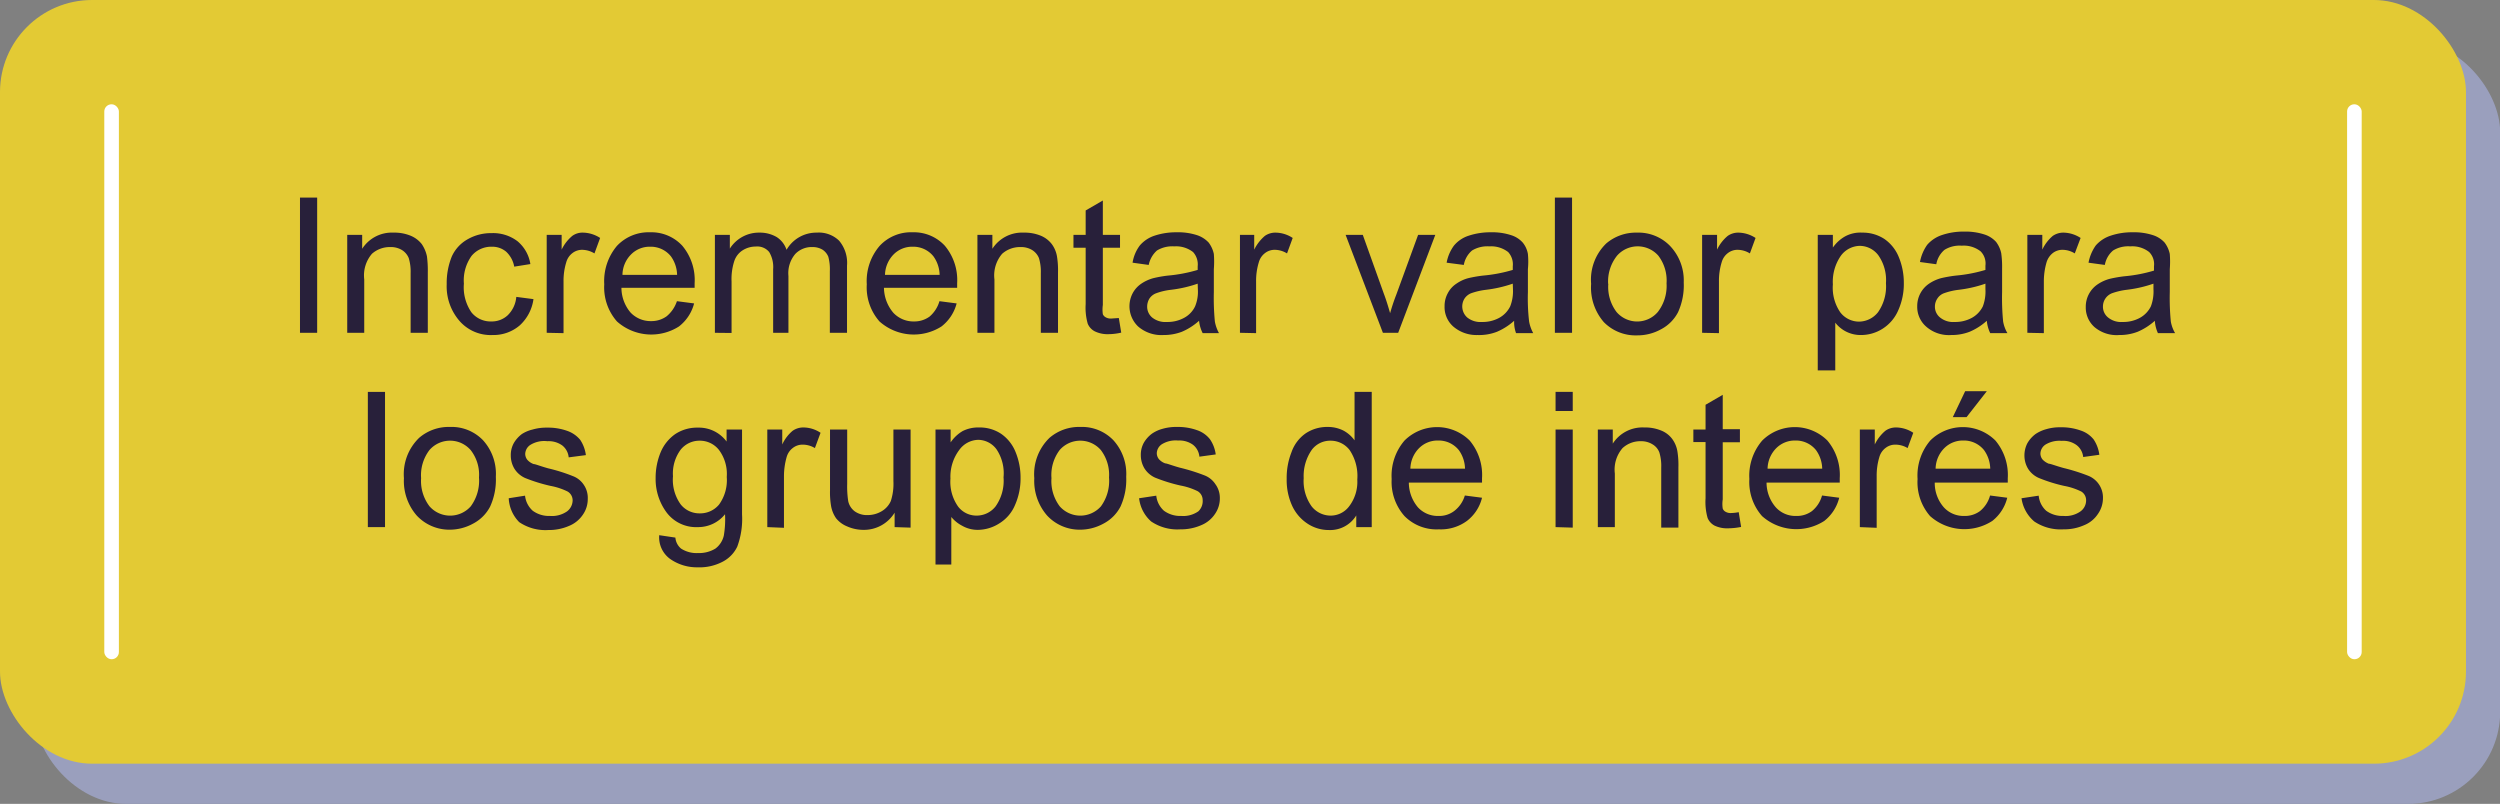<svg xmlns="http://www.w3.org/2000/svg" viewBox="0 0 145.51 46.79"><rect x="0" y="0" width="145.51" height="46.79" fill="#808080" stroke="none"/><defs><style>.cls-1{fill:#9a9fbd;}.cls-2{fill:#e3ca34;}.cls-3{fill:#28203a;}.cls-4{fill:#fff;}</style></defs><g id="Capa_2" data-name="Capa 2"><g id="Capa_1-2" data-name="Capa 1"><rect class="cls-1" x="1.99" y="2.34" width="143.53" height="44.45" rx="5.36"/><rect class="cls-2" width="143.53" height="44.45" rx="5.36"/><path class="cls-3" d="M17.46,19.37V11.5h1v7.87Z"/><path class="cls-3" d="M20.21,19.37v-5.7h.87v.81a2.05,2.05,0,0,1,1.82-.94,2.47,2.47,0,0,1,1,.18,1.6,1.6,0,0,1,.65.49,2,2,0,0,1,.3.71,6.47,6.47,0,0,1,.05.94v3.51h-1V15.9a2.73,2.73,0,0,0-.11-.88,1,1,0,0,0-.4-.47,1.24,1.24,0,0,0-.67-.17,1.57,1.57,0,0,0-1.07.39,1.93,1.93,0,0,0-.45,1.49v3.11Z"/><path class="cls-3" d="M30.05,17.28l1,.13a2.53,2.53,0,0,1-.8,1.53,2.35,2.35,0,0,1-1.58.56,2.41,2.41,0,0,1-1.88-.77A3.07,3.07,0,0,1,26,16.54a4.11,4.11,0,0,1,.3-1.62,2.18,2.18,0,0,1,.93-1,2.71,2.71,0,0,1,1.37-.35,2.34,2.34,0,0,1,1.52.47,2.16,2.16,0,0,1,.75,1.33l-.94.15a1.56,1.56,0,0,0-.47-.87,1.25,1.25,0,0,0-.83-.29,1.49,1.49,0,0,0-1.18.53A2.45,2.45,0,0,0,27,16.51a2.57,2.57,0,0,0,.44,1.67,1.43,1.43,0,0,0,1.15.53,1.36,1.36,0,0,0,.95-.35A1.68,1.68,0,0,0,30.05,17.28Z"/><path class="cls-3" d="M31.82,19.37v-5.7h.87v.86a2.37,2.37,0,0,1,.62-.8,1,1,0,0,1,.62-.19,1.88,1.88,0,0,1,1,.31l-.33.9a1.41,1.41,0,0,0-.71-.21.91.91,0,0,0-.57.19,1,1,0,0,0-.36.53,3.67,3.67,0,0,0-.16,1.13v3Z"/><path class="cls-3" d="M39.4,17.53l1,.13A2.48,2.48,0,0,1,39.52,19a3,3,0,0,1-3.61-.29,3,3,0,0,1-.74-2.16,3.18,3.18,0,0,1,.74-2.24,2.53,2.53,0,0,1,1.93-.79,2.45,2.45,0,0,1,1.87.78,3.11,3.11,0,0,1,.72,2.19v.26H36.17a2.24,2.24,0,0,0,.53,1.44,1.61,1.61,0,0,0,1.2.5,1.51,1.51,0,0,0,.9-.28A1.92,1.92,0,0,0,39.4,17.53ZM36.23,16h3.18a1.92,1.92,0,0,0-.36-1.08,1.5,1.5,0,0,0-1.2-.56,1.52,1.52,0,0,0-1.12.45A1.71,1.71,0,0,0,36.23,16Z"/><path class="cls-3" d="M41.61,19.37v-5.7h.87v.8a2,2,0,0,1,1.73-.93,1.93,1.93,0,0,1,1,.26,1.41,1.41,0,0,1,.57.74,2,2,0,0,1,1.76-1,1.69,1.69,0,0,1,1.3.47,2,2,0,0,1,.46,1.45v3.91h-1V15.78a2.78,2.78,0,0,0-.09-.84.9.9,0,0,0-.34-.41,1.11,1.11,0,0,0-.58-.15,1.32,1.32,0,0,0-1,.4,1.72,1.72,0,0,0-.4,1.28v3.31H45v-3.7a1.69,1.69,0,0,0-.23-1,.89.89,0,0,0-.78-.32,1.42,1.42,0,0,0-.75.21,1.18,1.18,0,0,0-.5.63,3.37,3.37,0,0,0-.16,1.19v3Z"/><path class="cls-3" d="M54.68,17.53l1,.13A2.48,2.48,0,0,1,54.8,19a3,3,0,0,1-3.61-.29,3,3,0,0,1-.74-2.16,3.14,3.14,0,0,1,.75-2.24,2.49,2.49,0,0,1,1.92-.79,2.45,2.45,0,0,1,1.87.78,3.11,3.11,0,0,1,.72,2.19v.26H51.45A2.29,2.29,0,0,0,52,18.21a1.61,1.61,0,0,0,1.2.5,1.51,1.51,0,0,0,.9-.28A1.85,1.85,0,0,0,54.68,17.53ZM51.51,16h3.18a1.92,1.92,0,0,0-.36-1.08,1.5,1.5,0,0,0-1.2-.56,1.52,1.52,0,0,0-1.12.45A1.76,1.76,0,0,0,51.51,16Z"/><path class="cls-3" d="M56.89,19.37v-5.7h.87v.81a2.05,2.05,0,0,1,1.82-.94,2.47,2.47,0,0,1,1,.18,1.56,1.56,0,0,1,.64.49,1.68,1.68,0,0,1,.3.71,5,5,0,0,1,.06.94v3.51h-1V15.9a2.73,2.73,0,0,0-.11-.88,1,1,0,0,0-.4-.47,1.24,1.24,0,0,0-.67-.17,1.57,1.57,0,0,0-1.07.39,1.93,1.93,0,0,0-.45,1.49v3.11Z"/><path class="cls-3" d="M65.12,18.51l.14.85a3.37,3.37,0,0,1-.73.09,1.7,1.7,0,0,1-.82-.17.89.89,0,0,1-.4-.44,3.4,3.4,0,0,1-.12-1.14V14.42h-.71v-.75h.71V12.25l1-.58v2h1v.75h-1v3.33a1.89,1.89,0,0,0,0,.54.37.37,0,0,0,.17.18.58.58,0,0,0,.33.07Z"/><path class="cls-3" d="M69.79,18.67a3.58,3.58,0,0,1-1,.64,2.94,2.94,0,0,1-1.07.19A2.07,2.07,0,0,1,66.24,19a1.63,1.63,0,0,1-.31-1.94,1.56,1.56,0,0,1,.5-.55,2.35,2.35,0,0,1,.7-.32,6.94,6.94,0,0,1,.85-.15,8.68,8.68,0,0,0,1.73-.33V15.5a1.06,1.06,0,0,0-.27-.83,1.61,1.61,0,0,0-1.1-.33,1.71,1.71,0,0,0-1,.24,1.53,1.53,0,0,0-.48.84l-.94-.13a2.26,2.26,0,0,1,.42-1,1.91,1.91,0,0,1,.85-.57,4,4,0,0,1,1.3-.2,3.57,3.57,0,0,1,1.19.17,1.62,1.62,0,0,1,.67.43,1.67,1.67,0,0,1,.3.66,5.68,5.68,0,0,1,0,.89V17a14.19,14.19,0,0,0,.06,1.71,2.21,2.21,0,0,0,.24.68H70A2.05,2.05,0,0,1,69.79,18.67Zm-.08-2.16a7.34,7.34,0,0,1-1.58.36,3.66,3.66,0,0,0-.84.2.81.81,0,0,0-.39.31.91.91,0,0,0-.13.46.82.82,0,0,0,.29.64,1.23,1.23,0,0,0,.86.26,2,2,0,0,0,1-.24,1.48,1.48,0,0,0,.64-.67,2.24,2.24,0,0,0,.16-1Z"/><path class="cls-3" d="M72.17,19.37v-5.7H73v.86a2.5,2.5,0,0,1,.62-.8,1.06,1.06,0,0,1,.62-.19,1.85,1.85,0,0,1,1,.31l-.33.9a1.38,1.38,0,0,0-.71-.21.91.91,0,0,0-.57.19,1,1,0,0,0-.36.53,3.67,3.67,0,0,0-.16,1.13v3Z"/><path class="cls-3" d="M80.49,19.37l-2.17-5.7h1l1.22,3.41c.14.37.26.76.37,1.15a11.3,11.3,0,0,1,.36-1.08l1.27-3.48h1l-2.16,5.7Z"/><path class="cls-3" d="M88.13,18.67a3.62,3.62,0,0,1-1,.64A2.85,2.85,0,0,1,86,19.5,2.07,2.07,0,0,1,84.58,19a1.51,1.51,0,0,1-.5-1.17,1.54,1.54,0,0,1,.19-.77,1.47,1.47,0,0,1,.5-.55,2.19,2.19,0,0,1,.69-.32,7.59,7.59,0,0,1,.86-.15,8.68,8.68,0,0,0,1.73-.33V15.5a1.06,1.06,0,0,0-.27-.83,1.62,1.62,0,0,0-1.1-.33,1.71,1.71,0,0,0-1,.24,1.42,1.42,0,0,0-.48.84l-1-.13a2.39,2.39,0,0,1,.43-1,1.85,1.85,0,0,1,.85-.57,4,4,0,0,1,1.3-.2,3.51,3.51,0,0,1,1.18.17,1.5,1.5,0,0,1,.67.43,1.43,1.43,0,0,1,.3.66,4.64,4.64,0,0,1,0,.89V17a11.65,11.65,0,0,0,.07,1.71,2.21,2.21,0,0,0,.24.68h-1A1.85,1.85,0,0,1,88.13,18.67Zm-.08-2.16a7.49,7.49,0,0,1-1.58.36,3.94,3.94,0,0,0-.85.2.83.83,0,0,0-.38.31.86.86,0,0,0,.16,1.1,1.23,1.23,0,0,0,.86.26,2,2,0,0,0,1-.24,1.53,1.53,0,0,0,.64-.67,2.4,2.4,0,0,0,.16-1Z"/><path class="cls-3" d="M90.5,19.37V11.5h1v7.87Z"/><path class="cls-3" d="M92.61,16.52a2.93,2.93,0,0,1,.88-2.35,2.66,2.66,0,0,1,1.79-.63,2.56,2.56,0,0,1,1.92.77A2.91,2.91,0,0,1,98,16.44a3.78,3.78,0,0,1-.33,1.73,2.33,2.33,0,0,1-1,1,2.83,2.83,0,0,1-1.38.35,2.59,2.59,0,0,1-1.94-.77A3.07,3.07,0,0,1,92.61,16.52Zm1,0a2.41,2.41,0,0,0,.48,1.64,1.58,1.58,0,0,0,2.4,0A2.48,2.48,0,0,0,97,16.49a2.38,2.38,0,0,0-.48-1.61,1.6,1.6,0,0,0-2.4,0A2.41,2.41,0,0,0,93.6,16.52Z"/><path class="cls-3" d="M99.07,19.37v-5.7h.87v.86a2.37,2.37,0,0,1,.62-.8,1.06,1.06,0,0,1,.62-.19,1.88,1.88,0,0,1,1,.31l-.33.9a1.38,1.38,0,0,0-.71-.21.91.91,0,0,0-.57.19,1,1,0,0,0-.36.53,3.67,3.67,0,0,0-.16,1.13v3Z"/><path class="cls-3" d="M105.8,21.56V13.67h.88v.74a2.16,2.16,0,0,1,.71-.65,1.86,1.86,0,0,1,1-.22,2.29,2.29,0,0,1,1.29.37,2.35,2.35,0,0,1,.84,1.06,3.91,3.91,0,0,1,.29,1.51,3.76,3.76,0,0,1-.32,1.57,2.37,2.37,0,0,1-.91,1.08,2.34,2.34,0,0,1-1.26.37,1.86,1.86,0,0,1-1.5-.72v2.78Zm.88-5a2.52,2.52,0,0,0,.44,1.63,1.38,1.38,0,0,0,1.08.53,1.43,1.43,0,0,0,1.11-.55,2.62,2.62,0,0,0,.46-1.69,2.5,2.5,0,0,0-.45-1.63,1.36,1.36,0,0,0-1.07-.54,1.4,1.4,0,0,0-1.1.57A2.65,2.65,0,0,0,106.68,16.55Z"/><path class="cls-3" d="M115.64,18.67a3.58,3.58,0,0,1-1,.64,2.9,2.9,0,0,1-1.07.19A2,2,0,0,1,112.1,19a1.52,1.52,0,0,1-.51-1.17,1.57,1.57,0,0,1,.69-1.32,2.35,2.35,0,0,1,.7-.32,7.59,7.59,0,0,1,.86-.15,8.55,8.55,0,0,0,1.72-.33c0-.13,0-.22,0-.25a1,1,0,0,0-.28-.83,1.59,1.59,0,0,0-1.1-.33,1.67,1.67,0,0,0-1,.24,1.42,1.42,0,0,0-.48.84l-.95-.13a2.53,2.53,0,0,1,.42-1,1.94,1.94,0,0,1,.86-.57,3.88,3.88,0,0,1,1.29-.2,3.57,3.57,0,0,1,1.19.17,1.55,1.55,0,0,1,.67.43,1.67,1.67,0,0,1,.3.66,5.68,5.68,0,0,1,.05.89V17a14.19,14.19,0,0,0,.06,1.71,2,2,0,0,0,.25.68h-1A2.05,2.05,0,0,1,115.64,18.67Zm-.08-2.16a7.34,7.34,0,0,1-1.58.36,3.81,3.81,0,0,0-.84.2.78.78,0,0,0-.38.31.83.83,0,0,0-.14.46.8.8,0,0,0,.3.64,1.2,1.2,0,0,0,.85.26,2,2,0,0,0,1-.24,1.53,1.53,0,0,0,.64-.67,2.43,2.43,0,0,0,.15-1Z"/><path class="cls-3" d="M118,19.37v-5.7h.87v.86a2.37,2.37,0,0,1,.61-.8,1.08,1.08,0,0,1,.62-.19,1.88,1.88,0,0,1,1,.31l-.34.9a1.36,1.36,0,0,0-.71-.21.91.91,0,0,0-.57.19,1.09,1.09,0,0,0-.36.53,4,4,0,0,0-.16,1.13v3Z"/><path class="cls-3" d="M125.42,18.67a3.58,3.58,0,0,1-1,.64,2.9,2.9,0,0,1-1.07.19,2,2,0,0,1-1.44-.46,1.52,1.52,0,0,1-.51-1.17,1.57,1.57,0,0,1,.69-1.32,2.35,2.35,0,0,1,.7-.32,7.59,7.59,0,0,1,.86-.15,8.55,8.55,0,0,0,1.72-.33c0-.13,0-.22,0-.25a1,1,0,0,0-.28-.83,1.59,1.59,0,0,0-1.1-.33,1.67,1.67,0,0,0-1,.24,1.42,1.42,0,0,0-.48.84l-.95-.13a2.53,2.53,0,0,1,.42-1,1.94,1.94,0,0,1,.86-.57,3.88,3.88,0,0,1,1.29-.2,3.53,3.53,0,0,1,1.19.17,1.55,1.55,0,0,1,.67.43,1.67,1.67,0,0,1,.3.66,5.68,5.68,0,0,1,0,.89V17a14.19,14.19,0,0,0,.06,1.71,2,2,0,0,0,.25.68h-1A2.05,2.05,0,0,1,125.42,18.67Zm-.08-2.16a7.34,7.34,0,0,1-1.58.36,4,4,0,0,0-.84.2.83.83,0,0,0-.52.77.8.8,0,0,0,.3.64,1.2,1.2,0,0,0,.85.26,2,2,0,0,0,1-.24,1.53,1.53,0,0,0,.64-.67,2.43,2.43,0,0,0,.15-1Z"/><path class="cls-3" d="M21.41,30.68V22.81h1v7.87Z"/><path class="cls-3" d="M23.51,27.83a2.94,2.94,0,0,1,.89-2.35,2.64,2.64,0,0,1,1.79-.63,2.54,2.54,0,0,1,1.92.77,2.91,2.91,0,0,1,.75,2.13,3.78,3.78,0,0,1-.33,1.73,2.33,2.33,0,0,1-1,1,2.83,2.83,0,0,1-1.38.35A2.59,2.59,0,0,1,24.25,30,3.07,3.07,0,0,1,23.51,27.83Zm1,0A2.43,2.43,0,0,0,25,29.47a1.6,1.6,0,0,0,2.4,0,2.51,2.51,0,0,0,.48-1.68,2.32,2.32,0,0,0-.49-1.6,1.59,1.59,0,0,0-2.39,0A2.41,2.41,0,0,0,24.51,27.83Z"/><path class="cls-3" d="M29.61,29l.95-.15a1.36,1.36,0,0,0,.45.88,1.6,1.6,0,0,0,1,.3,1.54,1.54,0,0,0,1-.27.82.82,0,0,0,.32-.64.6.6,0,0,0-.29-.51,3.82,3.82,0,0,0-1-.33,9.61,9.61,0,0,1-1.48-.46,1.43,1.43,0,0,1-.62-.54,1.49,1.49,0,0,1-.21-.77,1.43,1.43,0,0,1,.17-.71,1.76,1.76,0,0,1,.48-.54A2,2,0,0,1,31,25a2.84,2.84,0,0,1,.84-.11,3.32,3.32,0,0,1,1.18.19,1.71,1.71,0,0,1,.75.52,2.07,2.07,0,0,1,.33.89l-1,.13a1,1,0,0,0-.37-.69,1.35,1.35,0,0,0-.87-.25,1.54,1.54,0,0,0-1,.22.65.65,0,0,0-.29.52.56.56,0,0,0,.12.34.89.89,0,0,0,.37.25c.1,0,.38.12.85.25a10,10,0,0,1,1.43.45,1.31,1.31,0,0,1,.64.51,1.35,1.35,0,0,1,.23.82,1.58,1.58,0,0,1-.28.91,1.77,1.77,0,0,1-.81.66,2.94,2.94,0,0,1-1.21.24,2.72,2.72,0,0,1-1.69-.46A2.12,2.12,0,0,1,29.61,29Z"/><path class="cls-3" d="M38.37,31.15l.94.14a.93.93,0,0,0,.33.64,1.67,1.67,0,0,0,1,.26,1.82,1.82,0,0,0,1-.26,1.3,1.3,0,0,0,.49-.76,5.67,5.67,0,0,0,.07-1.24,2,2,0,0,1-1.58.75,2.15,2.15,0,0,1-1.82-.85,3.27,3.27,0,0,1-.64-2,3.89,3.89,0,0,1,.29-1.5,2.43,2.43,0,0,1,.86-1.07,2.3,2.3,0,0,1,1.32-.37,2,2,0,0,1,1.66.81V25h.9v4.94a4.64,4.64,0,0,1-.28,1.88,1.92,1.92,0,0,1-.86.88,2.89,2.89,0,0,1-1.44.32A2.71,2.71,0,0,1,39,32.53,1.55,1.55,0,0,1,38.37,31.15Zm.8-3.43a2.45,2.45,0,0,0,.45,1.64,1.39,1.39,0,0,0,1.11.52,1.43,1.43,0,0,0,1.12-.51,2.42,2.42,0,0,0,.45-1.61,2.33,2.33,0,0,0-.46-1.58,1.41,1.41,0,0,0-1.12-.53,1.4,1.4,0,0,0-1.1.52A2.33,2.33,0,0,0,39.17,27.72Z"/><path class="cls-3" d="M44.66,30.68V25h.87v.87a2.27,2.27,0,0,1,.61-.8,1.08,1.08,0,0,1,.62-.19,1.82,1.82,0,0,1,1,.31l-.33.89a1.37,1.37,0,0,0-.71-.2.91.91,0,0,0-.57.19,1,1,0,0,0-.36.52,4.06,4.06,0,0,0-.16,1.13v3Z"/><path class="cls-3" d="M52.07,30.68v-.84a2.09,2.09,0,0,1-1.81,1,2.34,2.34,0,0,1-.95-.2,1.58,1.58,0,0,1-.65-.48,1.79,1.79,0,0,1-.29-.72,4.82,4.82,0,0,1-.06-.9V25h1v3.17a5.62,5.62,0,0,0,.06,1,1,1,0,0,0,.39.6,1.23,1.23,0,0,0,.73.21,1.6,1.6,0,0,0,.82-.22,1.3,1.3,0,0,0,.54-.6A3.24,3.24,0,0,0,52,28V25h1v5.71Z"/><path class="cls-3" d="M54.45,32.86V25h.88v.75a2.18,2.18,0,0,1,.7-.66,2,2,0,0,1,.95-.21,2.25,2.25,0,0,1,1.29.37,2.35,2.35,0,0,1,.84,1.06,3.89,3.89,0,0,1,.29,1.5,3.81,3.81,0,0,1-.32,1.58,2.29,2.29,0,0,1-.91,1.07,2.35,2.35,0,0,1-1.26.38A1.81,1.81,0,0,1,56,30.6a2,2,0,0,1-.63-.51v2.77Zm.87-5a2.48,2.48,0,0,0,.45,1.63,1.34,1.34,0,0,0,1.08.52,1.4,1.4,0,0,0,1.1-.54,2.58,2.58,0,0,0,.46-1.69A2.5,2.5,0,0,0,58,26.15a1.34,1.34,0,0,0-1.07-.55,1.4,1.4,0,0,0-1.09.58A2.59,2.59,0,0,0,55.32,27.86Z"/><path class="cls-3" d="M60.2,27.83a2.94,2.94,0,0,1,.89-2.35,2.64,2.64,0,0,1,1.79-.63,2.54,2.54,0,0,1,1.92.77,2.91,2.91,0,0,1,.75,2.13,3.78,3.78,0,0,1-.33,1.73,2.33,2.33,0,0,1-1,1,2.83,2.83,0,0,1-1.38.35A2.58,2.58,0,0,1,60.94,30,3.07,3.07,0,0,1,60.2,27.83Zm1,0a2.43,2.43,0,0,0,.48,1.64,1.6,1.6,0,0,0,2.4,0,2.51,2.51,0,0,0,.47-1.68,2.37,2.37,0,0,0-.48-1.6,1.59,1.59,0,0,0-2.39,0A2.41,2.41,0,0,0,61.2,27.83Z"/><path class="cls-3" d="M66.3,29l1-.15a1.36,1.36,0,0,0,.45.88,1.6,1.6,0,0,0,1,.3,1.54,1.54,0,0,0,1-.27A.82.82,0,0,0,70,29.1a.6.6,0,0,0-.29-.51,3.82,3.82,0,0,0-1-.33,9.61,9.61,0,0,1-1.48-.46,1.43,1.43,0,0,1-.62-.54,1.49,1.49,0,0,1-.21-.77,1.43,1.43,0,0,1,.17-.71,1.76,1.76,0,0,1,.48-.54,2,2,0,0,1,.61-.28,2.84,2.84,0,0,1,.84-.11,3.32,3.32,0,0,1,1.18.19,1.62,1.62,0,0,1,.74.52,2,2,0,0,1,.34.89l-.95.13a1,1,0,0,0-.37-.69,1.35,1.35,0,0,0-.87-.25,1.54,1.54,0,0,0-.95.22.65.65,0,0,0-.29.52.56.56,0,0,0,.12.34.89.89,0,0,0,.37.25c.1,0,.38.12.85.25a11.2,11.2,0,0,1,1.44.45,1.33,1.33,0,0,1,.63.51A1.35,1.35,0,0,1,71,29a1.58,1.58,0,0,1-.28.91,1.77,1.77,0,0,1-.81.66,2.94,2.94,0,0,1-1.21.24A2.72,2.72,0,0,1,67,30.35,2.12,2.12,0,0,1,66.3,29Z"/><path class="cls-3" d="M78.94,30.68V30a1.78,1.78,0,0,1-1.6.85,2.24,2.24,0,0,1-1.25-.38,2.49,2.49,0,0,1-.89-1.05,3.61,3.61,0,0,1-.31-1.55,4.07,4.07,0,0,1,.28-1.55A2.22,2.22,0,0,1,76,25.22a2.25,2.25,0,0,1,1.27-.37,2,2,0,0,1,.92.21,1.9,1.9,0,0,1,.65.57V22.81h1v7.87Zm-3.06-2.85a2.53,2.53,0,0,0,.46,1.64,1.41,1.41,0,0,0,1.09.54,1.34,1.34,0,0,0,1.08-.52A2.35,2.35,0,0,0,79,27.91a2.7,2.7,0,0,0-.45-1.72,1.39,1.39,0,0,0-1.11-.54,1.34,1.34,0,0,0-1.08.52A2.66,2.66,0,0,0,75.88,27.83Z"/><path class="cls-3" d="M85.26,28.84l1,.13a2.42,2.42,0,0,1-.88,1.35,2.57,2.57,0,0,1-1.63.49,2.62,2.62,0,0,1-2-.77A3,3,0,0,1,81,27.88a3.14,3.14,0,0,1,.75-2.24,2.69,2.69,0,0,1,3.79,0,3.12,3.12,0,0,1,.72,2.2v.25H82a2.25,2.25,0,0,0,.53,1.44,1.57,1.57,0,0,0,1.2.5,1.44,1.44,0,0,0,.9-.28A1.77,1.77,0,0,0,85.26,28.84Zm-3.17-1.56h3.18a1.92,1.92,0,0,0-.36-1.08,1.5,1.5,0,0,0-1.2-.56,1.52,1.52,0,0,0-1.12.45A1.74,1.74,0,0,0,82.09,27.28Z"/><path class="cls-3" d="M90.54,23.92V22.81h1v1.11Zm0,6.76V25h1v5.71Z"/><path class="cls-3" d="M93,30.68V25h.87v.82a2.05,2.05,0,0,1,1.82-.94,2.47,2.47,0,0,1,1,.18,1.48,1.48,0,0,1,.64.49,1.68,1.68,0,0,1,.3.71,5,5,0,0,1,.06.94v3.51h-1V27.21a2.69,2.69,0,0,0-.11-.88.92.92,0,0,0-.4-.47,1.24,1.24,0,0,0-.67-.18,1.53,1.53,0,0,0-1.07.4,1.91,1.91,0,0,0-.45,1.48v3.12Z"/><path class="cls-3" d="M101.2,29.81l.14.86a4.06,4.06,0,0,1-.73.08,1.71,1.71,0,0,1-.82-.16.89.89,0,0,1-.4-.44A3.4,3.4,0,0,1,99.27,29V25.73h-.71V25h.71V23.56l1-.58v2h1v.76h-1v3.33a1.76,1.76,0,0,0,0,.53.35.35,0,0,0,.17.19.58.58,0,0,0,.33.07A2.52,2.52,0,0,0,101.2,29.81Z"/><path class="cls-3" d="M106.05,28.84l1,.13a2.46,2.46,0,0,1-.87,1.35,3,3,0,0,1-3.62-.28,3,3,0,0,1-.74-2.16,3.14,3.14,0,0,1,.75-2.24,2.69,2.69,0,0,1,3.79,0,3.12,3.12,0,0,1,.72,2.2v.25h-4.26a2.2,2.2,0,0,0,.54,1.44,1.54,1.54,0,0,0,1.19.5,1.47,1.47,0,0,0,.91-.28A1.76,1.76,0,0,0,106.05,28.84Zm-3.17-1.56h3.18a1.92,1.92,0,0,0-.36-1.08,1.5,1.5,0,0,0-1.2-.56,1.53,1.53,0,0,0-1.12.45A1.74,1.74,0,0,0,102.88,27.28Z"/><path class="cls-3" d="M108.25,30.68V25h.87v.87a2.39,2.39,0,0,1,.62-.8,1.06,1.06,0,0,1,.62-.19,1.85,1.85,0,0,1,1,.31l-.33.89a1.37,1.37,0,0,0-.71-.2.91.91,0,0,0-.57.19,1,1,0,0,0-.36.52,3.72,3.72,0,0,0-.16,1.13v3Z"/><path class="cls-3" d="M115.83,28.84l1,.13a2.46,2.46,0,0,1-.87,1.35,3,3,0,0,1-3.62-.28,3,3,0,0,1-.73-2.16,3.14,3.14,0,0,1,.74-2.24,2.69,2.69,0,0,1,3.79,0,3.12,3.12,0,0,1,.72,2.2v.25h-4.25a2.14,2.14,0,0,0,.53,1.44,1.55,1.55,0,0,0,1.19.5,1.47,1.47,0,0,0,.91-.28A1.76,1.76,0,0,0,115.83,28.84Zm-3.17-1.56h3.18a1.92,1.92,0,0,0-.36-1.08,1.5,1.5,0,0,0-1.2-.56,1.53,1.53,0,0,0-1.12.45A1.74,1.74,0,0,0,112.66,27.28Zm1-3,.72-1.51h1.26l-1.18,1.51Z"/><path class="cls-3" d="M117.66,29l1-.15a1.35,1.35,0,0,0,.44.88,1.6,1.6,0,0,0,1,.3,1.5,1.5,0,0,0,1-.27.79.79,0,0,0,.32-.64.59.59,0,0,0-.28-.51,3.79,3.79,0,0,0-1-.33,9,9,0,0,1-1.47-.46,1.4,1.4,0,0,1-.63-.54,1.49,1.49,0,0,1-.21-.77,1.55,1.55,0,0,1,.17-.71,1.76,1.76,0,0,1,.48-.54,2.12,2.12,0,0,1,.62-.28,2.73,2.73,0,0,1,.83-.11,3.28,3.28,0,0,1,1.18.19,1.6,1.6,0,0,1,.75.52,2.07,2.07,0,0,1,.33.89l-.94.13a1,1,0,0,0-.38-.69,1.31,1.31,0,0,0-.87-.25,1.56,1.56,0,0,0-.95.22.65.65,0,0,0-.29.52.56.56,0,0,0,.12.34,1,1,0,0,0,.37.25c.1,0,.39.12.86.25a10.92,10.92,0,0,1,1.43.45A1.36,1.36,0,0,1,122.4,29a1.59,1.59,0,0,1-.29.91,1.72,1.72,0,0,1-.81.66,2.86,2.86,0,0,1-1.2.24,2.75,2.75,0,0,1-1.7-.46A2.17,2.17,0,0,1,117.66,29Z"/><rect class="cls-4" x="6.07" y="6.07" width="0.85" height="32.3" rx="0.42"/><rect class="cls-4" x="136.61" y="6.07" width="0.85" height="32.3" rx="0.42"/></g></g></svg>